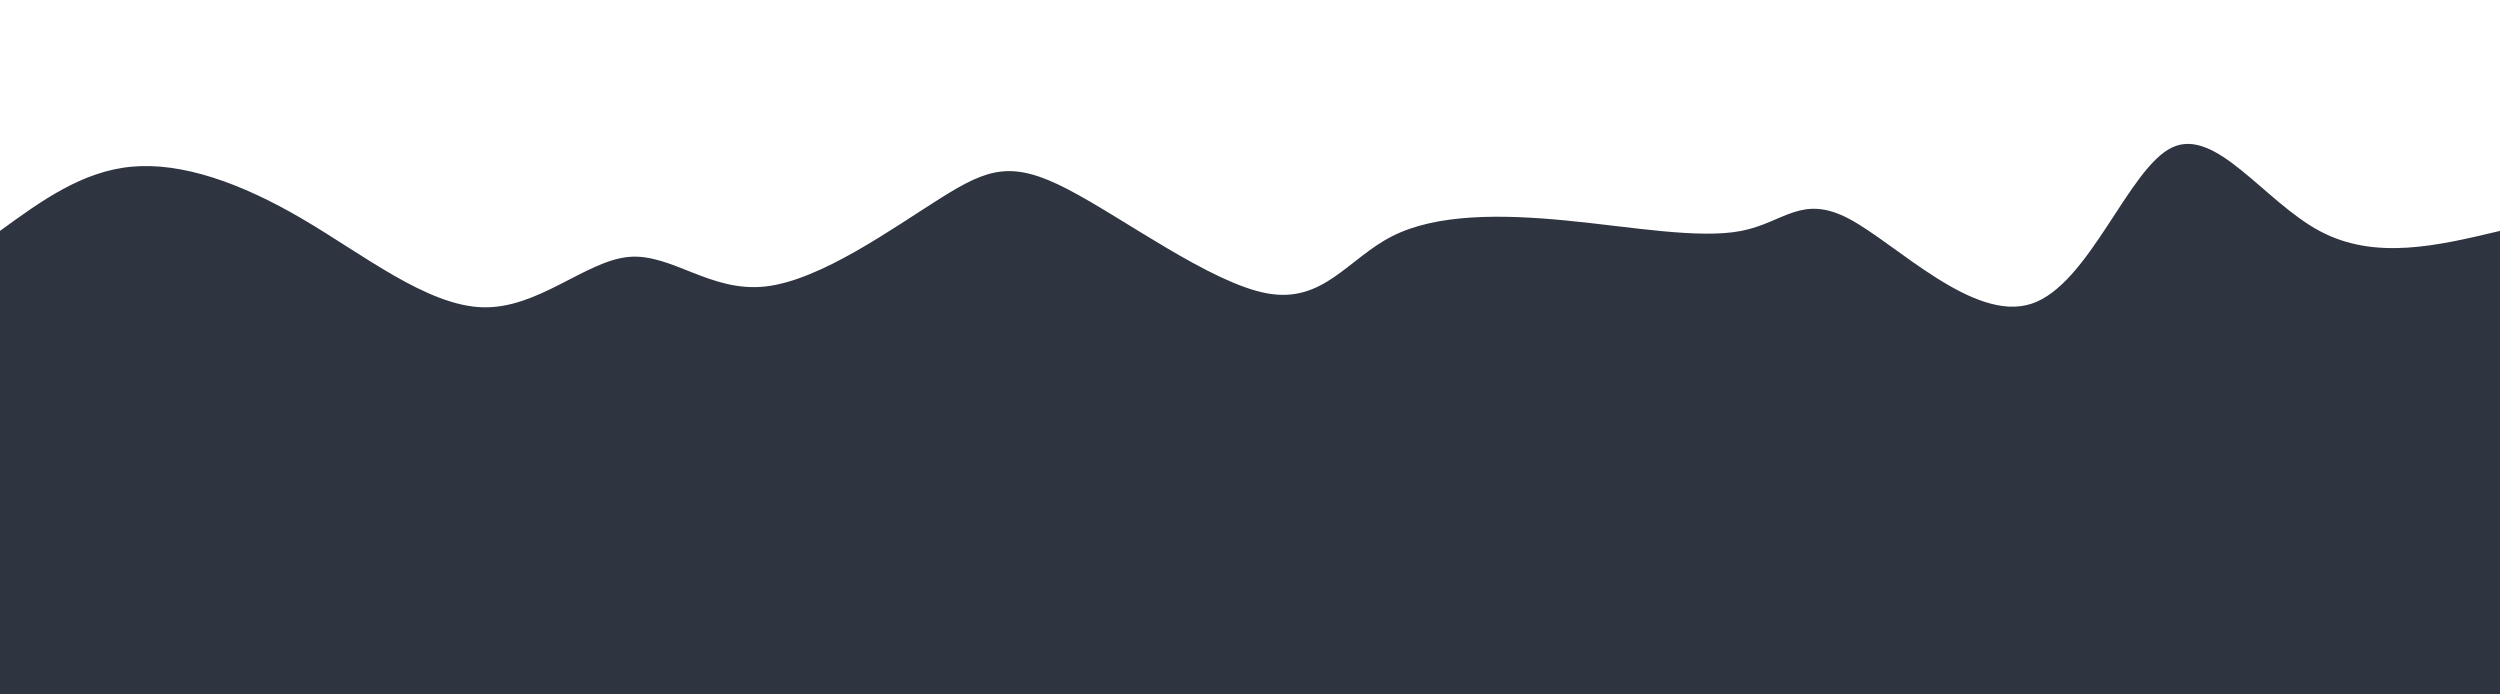 <!-- preserveAspectRatio="none"  -->
<svg preserveAspectRatio="none" id="svg" viewBox="0 0 1440 400" xmlns="http://www.w3.org/2000/svg" class="transition duration-300 ease-in-out delay-150"><path d="M 0,400 C 0,400 0,133 0,133 C 23.616,115.811 47.232,98.622 76,96 C 104.768,93.378 138.686,105.323 174,126 C 209.314,146.677 246.022,176.088 278,177 C 309.978,177.912 337.227,150.327 362,148 C 386.773,145.673 409.071,168.606 441,165 C 472.929,161.394 514.489,131.251 542,114 C 569.511,96.749 582.972,92.391 615,109 C 647.028,125.609 697.623,163.185 730,169 C 762.377,174.815 776.534,148.868 802,136 C 827.466,123.132 864.239,123.342 902,127 C 939.761,130.658 978.51,137.764 1003,133 C 1027.49,128.236 1037.72,111.602 1065,126 C 1092.28,140.398 1136.611,185.828 1170,175 C 1203.389,164.172 1225.835,97.085 1251,85 C 1276.165,72.915 1304.047,115.833 1336,133 C 1367.953,150.167 1403.976,141.584 1440,133 C 1440,133 1440,400 1440,400 Z" stroke="none" stroke-width="0" fill="#2e344088" class="transition-all duration-300 ease-in-out delay-150 path-0"></path><path d="M 0,400 C 0,400 0,266 0,266 C 36.935,255.227 73.871,244.454 103,242 C 132.129,239.546 153.452,245.411 180,258 C 206.548,270.589 238.323,289.901 265,299 C 291.677,308.099 313.258,306.985 344,314 C 374.742,321.015 414.645,336.158 445,314 C 475.355,291.842 496.163,232.382 523,226 C 549.837,219.618 582.704,266.313 617,274 C 651.296,281.687 687.022,250.365 716,252 C 744.978,253.635 767.207,288.228 802,295 C 836.793,301.772 884.152,280.725 915,262 C 945.848,243.275 960.187,226.873 987,223 C 1013.813,219.127 1053.099,227.783 1083,225 C 1112.901,222.217 1133.417,207.996 1163,219 C 1192.583,230.004 1231.234,266.232 1260,279 C 1288.766,291.768 1307.647,281.077 1336,275 C 1364.353,268.923 1402.176,267.462 1440,266 C 1440,266 1440,400 1440,400 Z" stroke="none" stroke-width="0" fill="#2e3440ff" class="transition-all duration-300 ease-in-out delay-150 path-1"></path></svg>